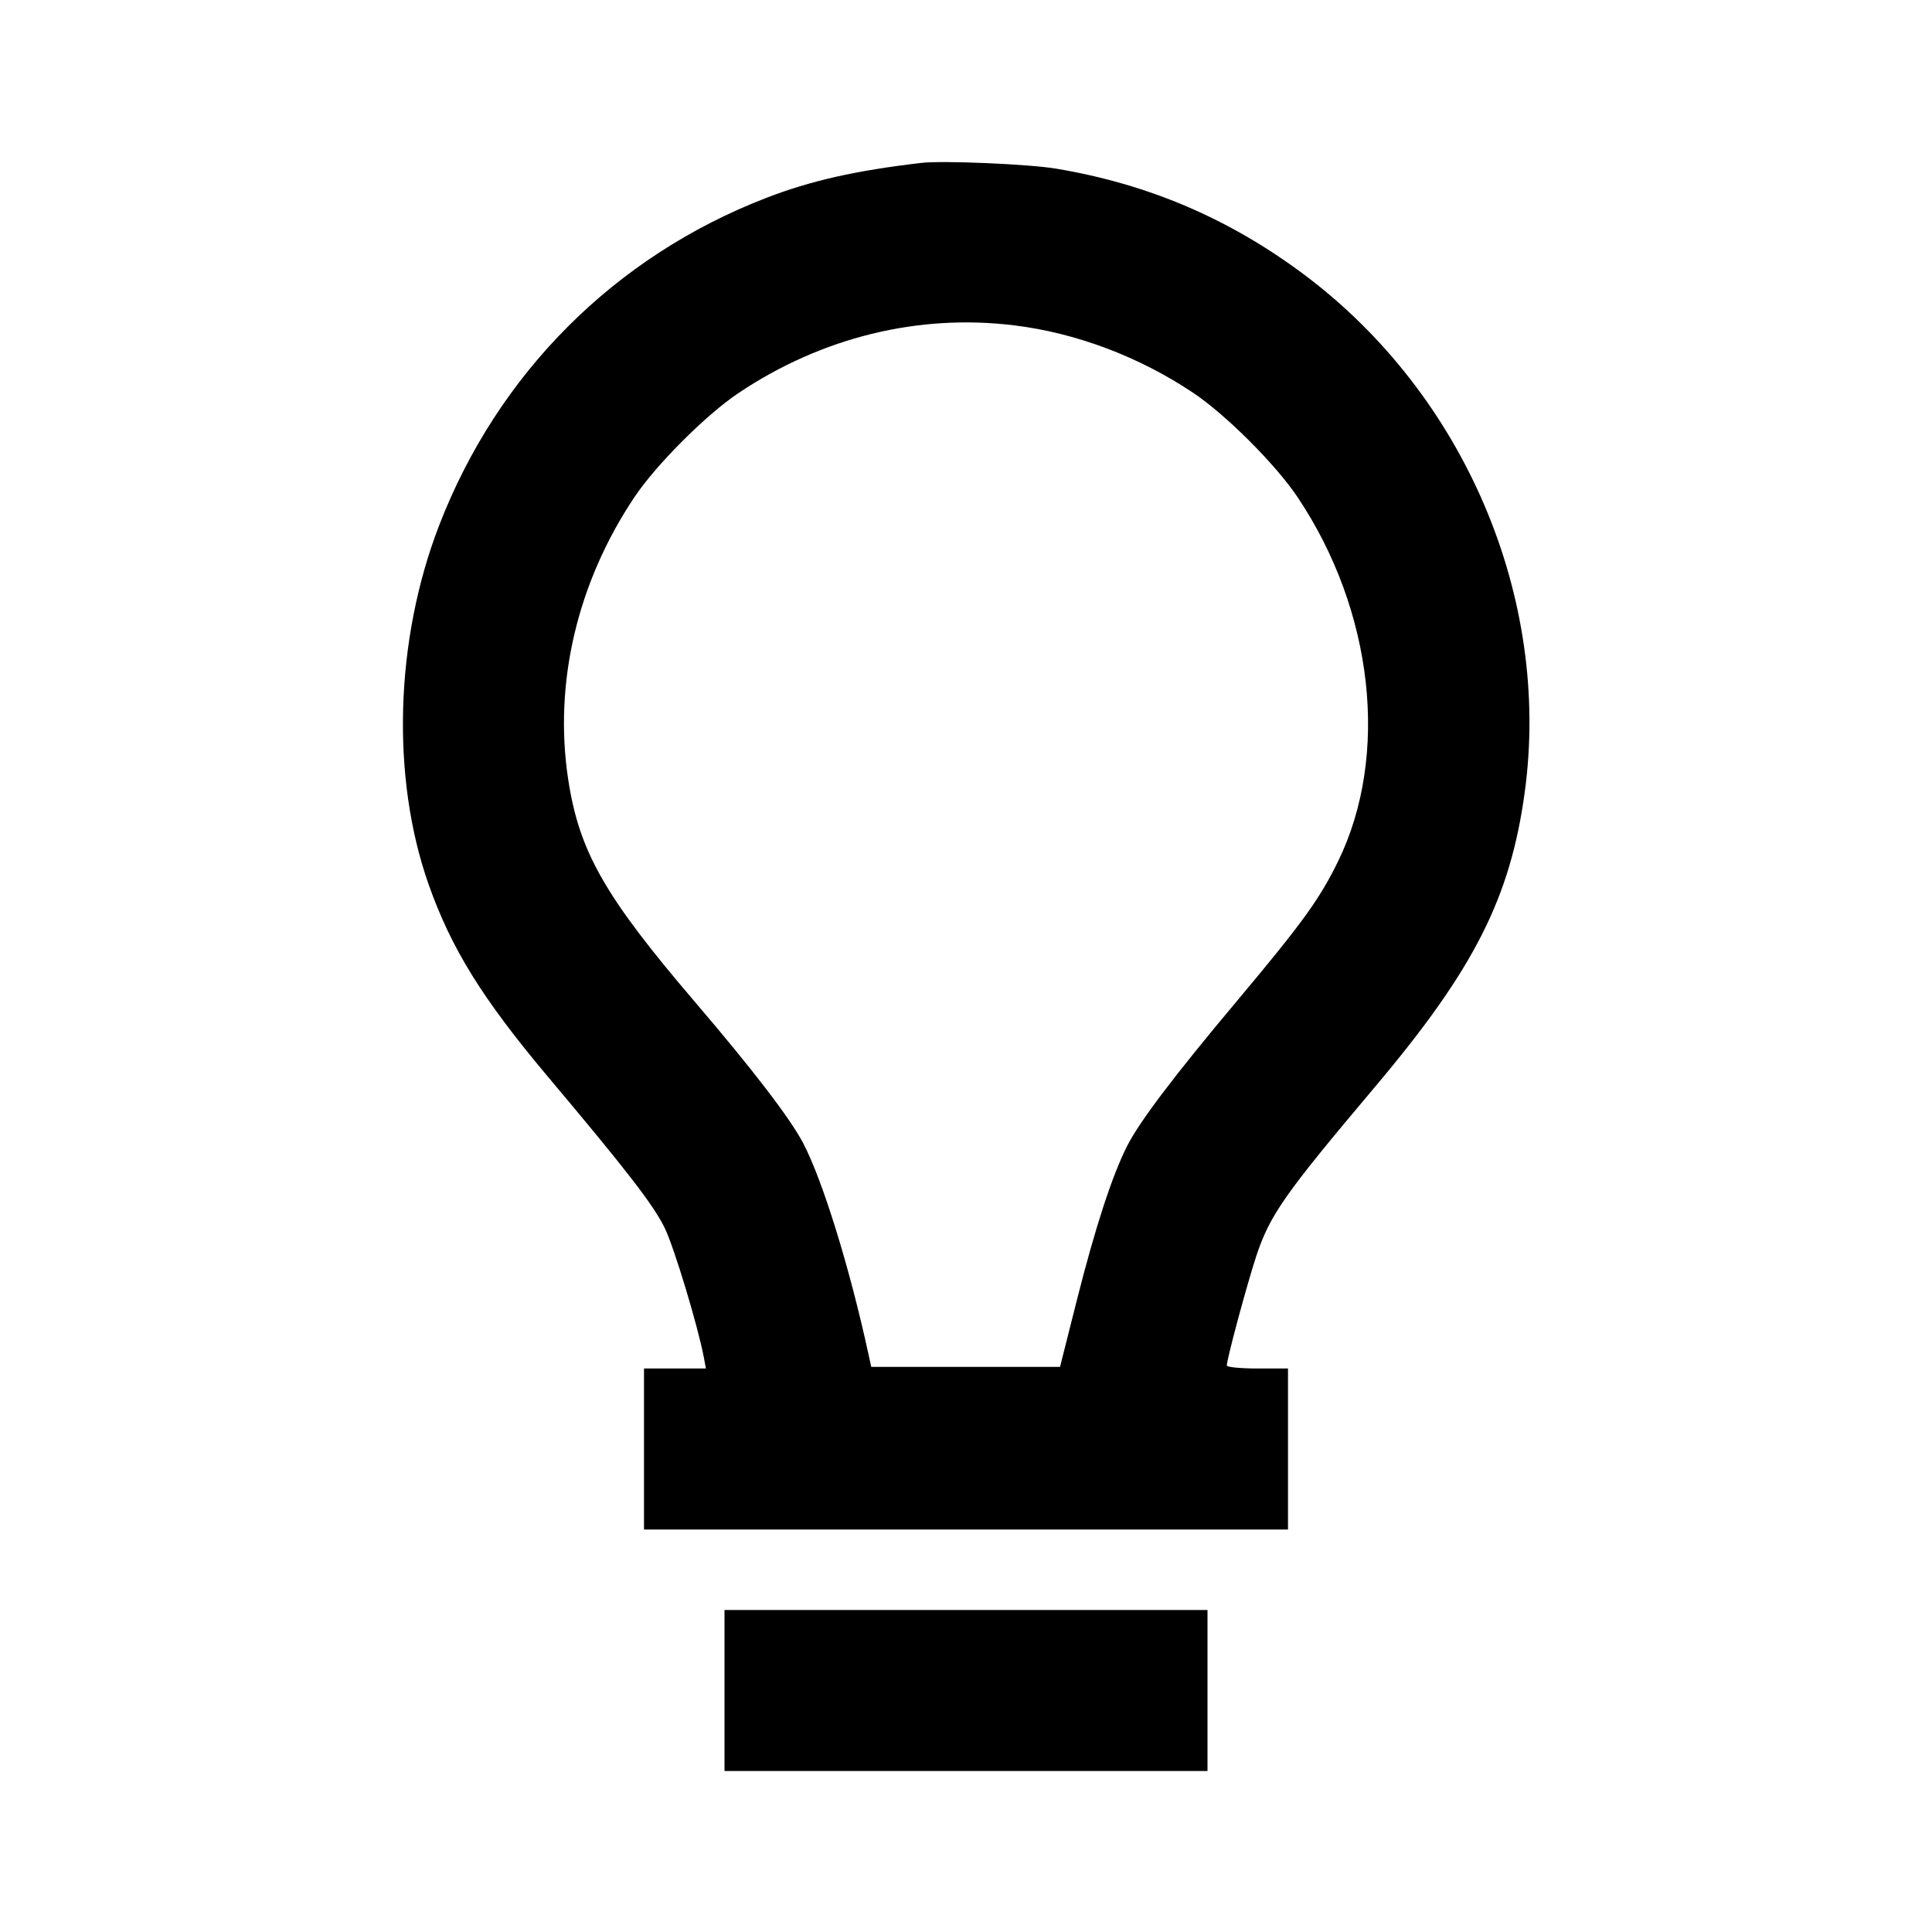 <svg viewBox="0 0 24 24" xmlns="http://www.w3.org/2000/svg"><path d="M11.440 2.024 C 10.623 2.120,10.069 2.246,9.519 2.458 C 7.635 3.186,6.185 4.638,5.455 6.527 C 4.906 7.949,4.856 9.659,5.325 10.988 C 5.607 11.786,5.993 12.408,6.806 13.375 C 7.795 14.550,8.124 14.977,8.260 15.260 C 8.378 15.507,8.670 16.475,8.743 16.860 L 8.769 17.000 8.384 17.000 L 8.000 17.000 8.000 18.000 L 8.000 19.000 12.000 19.000 L 16.000 19.000 16.000 18.000 L 16.000 17.000 15.620 17.000 C 15.411 17.000,15.240 16.983,15.240 16.963 C 15.240 16.882,15.489 15.960,15.605 15.606 C 15.775 15.092,15.953 14.839,17.082 13.500 C 18.311 12.043,18.762 11.154,18.941 9.840 C 19.270 7.427,18.193 4.902,16.200 3.411 C 15.272 2.717,14.267 2.287,13.120 2.095 C 12.780 2.038,11.704 1.992,11.440 2.024 M12.601 4.042 C 13.369 4.136,14.154 4.432,14.824 4.881 C 15.229 5.152,15.848 5.771,16.119 6.176 C 17.064 7.588,17.264 9.384,16.622 10.700 C 16.391 11.171,16.185 11.457,15.378 12.420 C 14.578 13.373,14.156 13.932,14.000 14.239 C 13.814 14.608,13.606 15.247,13.380 16.140 L 13.168 16.980 11.996 16.980 L 10.823 16.980 10.788 16.820 C 10.554 15.743,10.218 14.659,9.977 14.200 C 9.815 13.891,9.353 13.289,8.635 12.449 C 7.510 11.133,7.195 10.580,7.058 9.680 C 6.877 8.487,7.170 7.238,7.881 6.176 C 8.152 5.771,8.771 5.152,9.176 4.881 C 10.209 4.190,11.409 3.895,12.601 4.042 M9.000 21.000 L 9.000 22.000 12.000 22.000 L 15.000 22.000 15.000 21.000 L 15.000 20.000 12.000 20.000 L 9.000 20.000 9.000 21.000 " stroke="none" fill-rule="evenodd" fill="black"></path></svg>